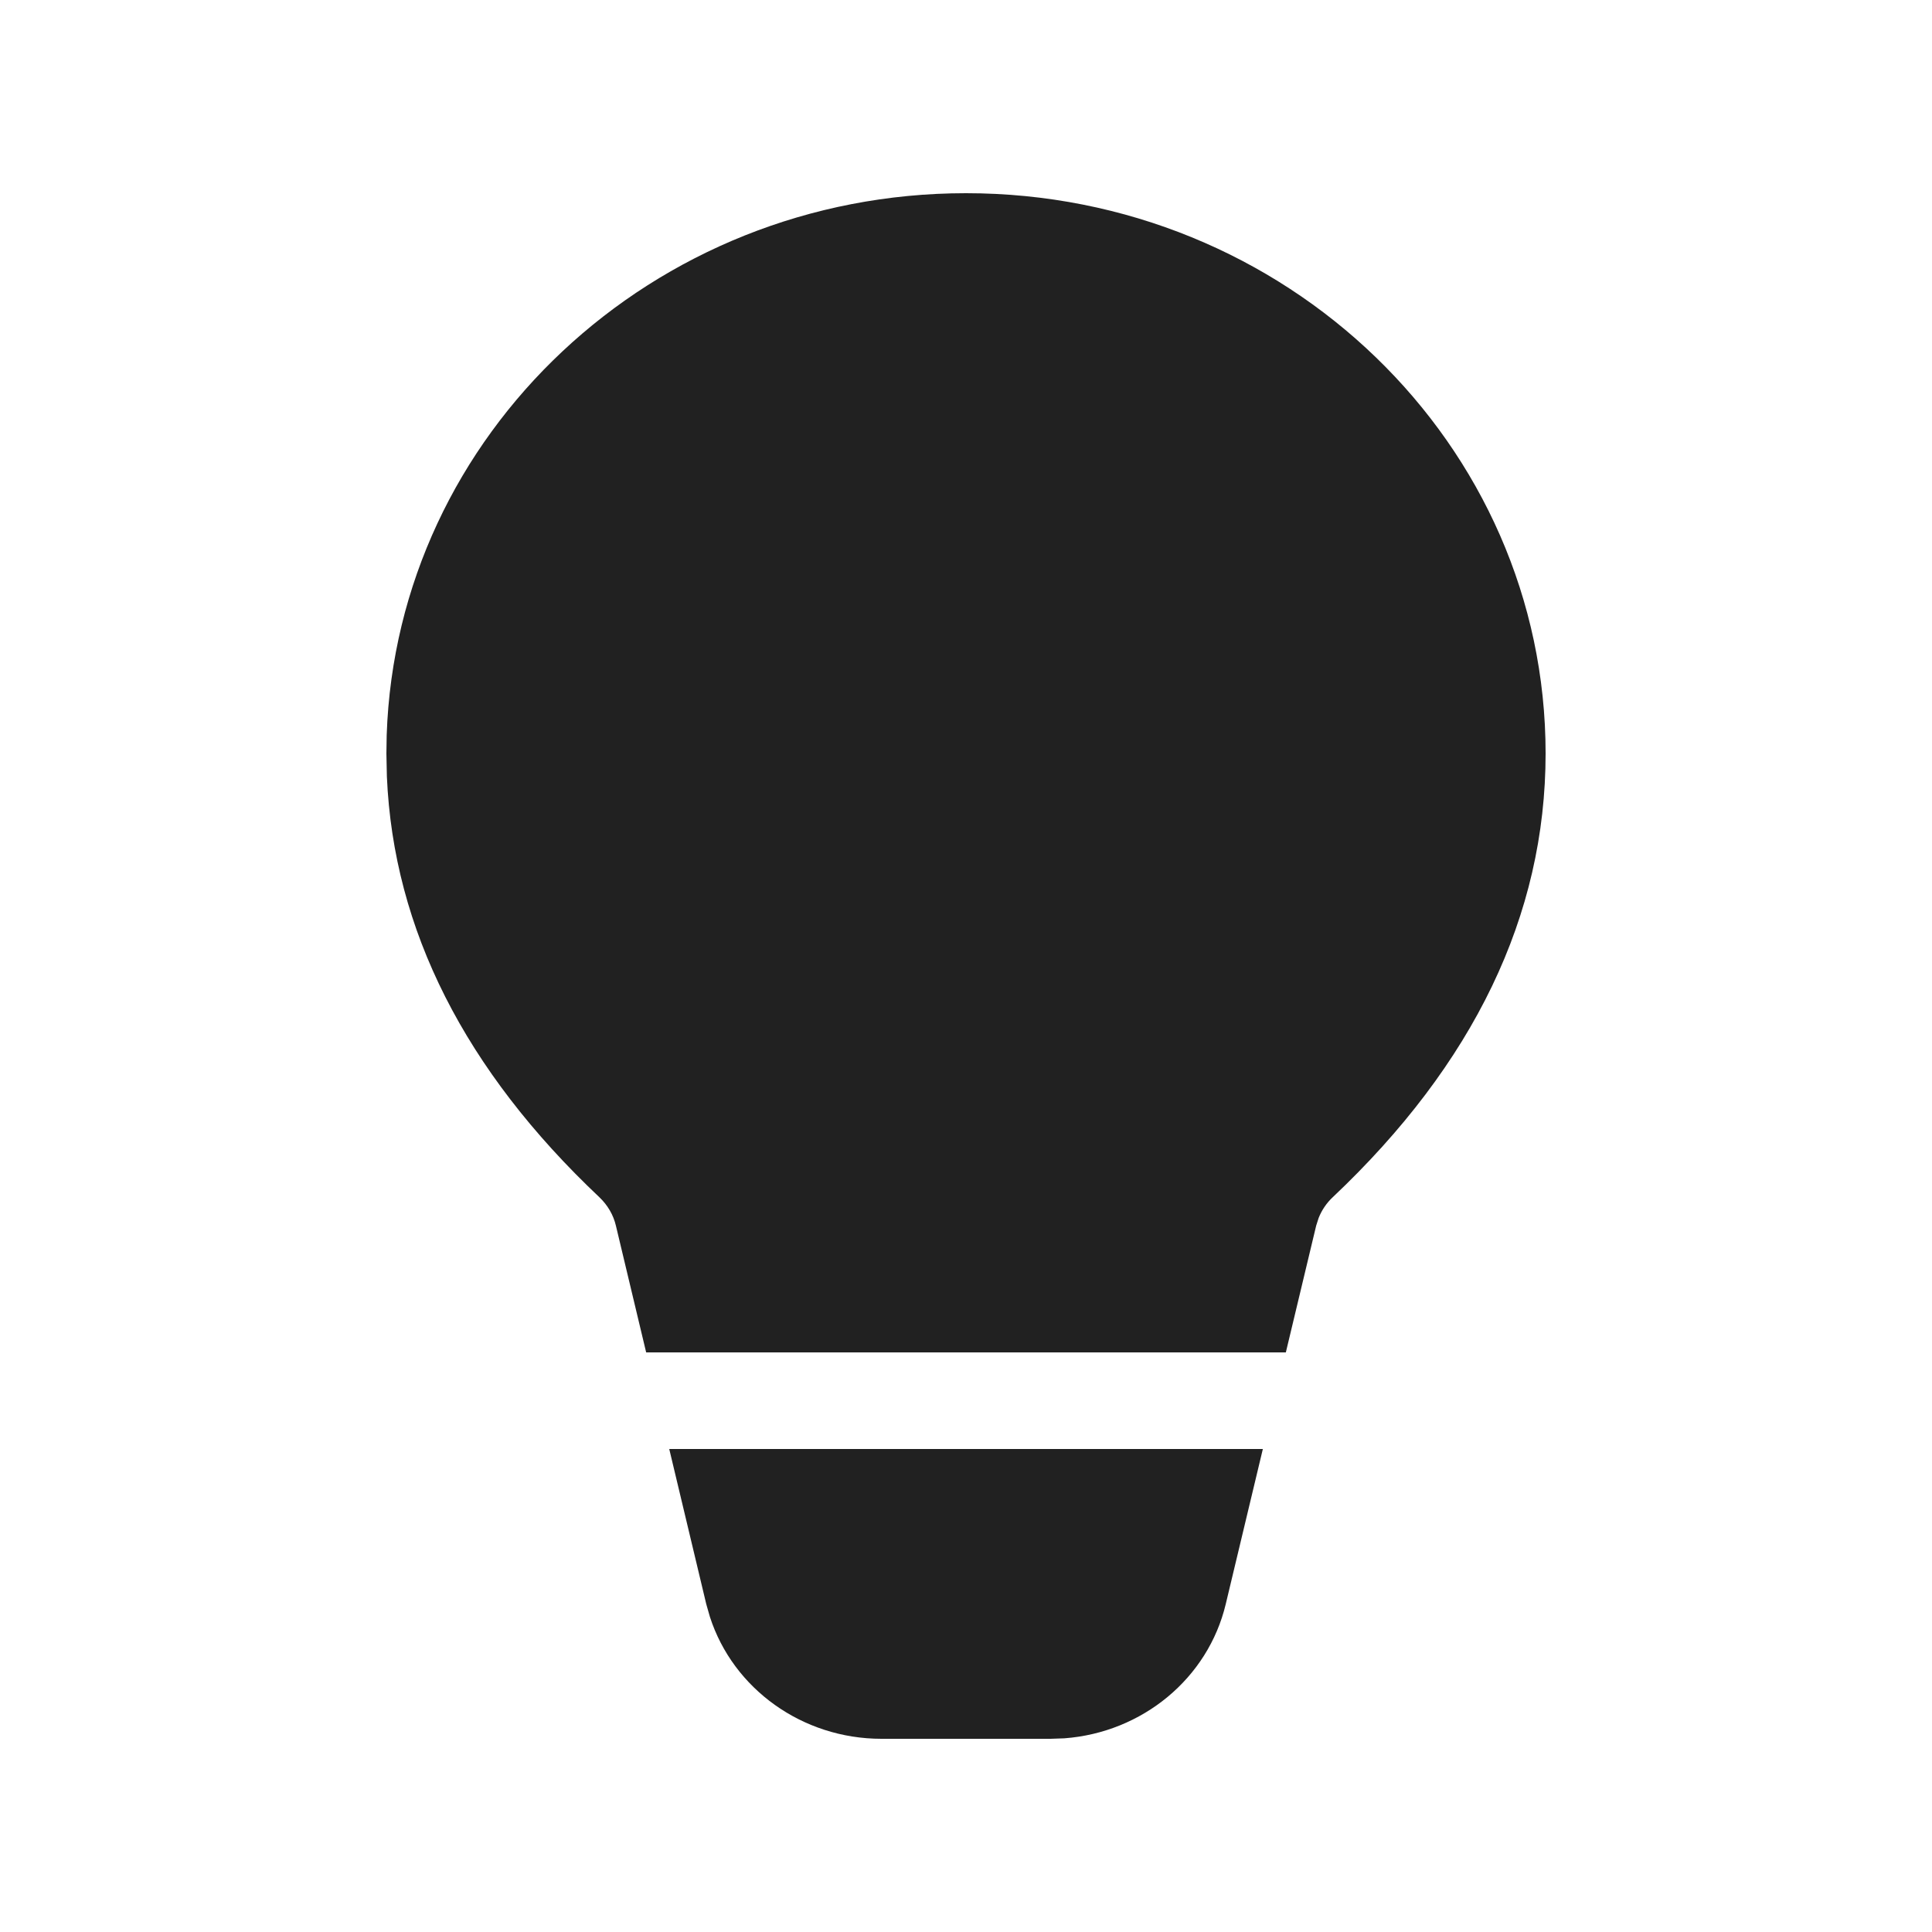 <?xml version="1.0" encoding="UTF-8"?>
<svg width="20px" height="20px" viewBox="0 0 20 20" version="1.1" xmlns="http://www.w3.org/2000/svg" xmlns:xlink="http://www.w3.org/1999/xlink">
    <!-- Generator: Sketch 64 (93537) - https://sketch.com -->
    <title>ic_fluent_lightbulb_20_filled</title>
    <desc>Created with Sketch.</desc>
    <g id="🔍-System-Icons" stroke="none" stroke-width="1" fill="none" fill-rule="evenodd">
        <g id="ic_fluent_lightbulb_20_filled" fill="#212121" fill-rule="nonzero">
            <path d="M13.073,15 L12.689,16.605 C12.505,17.376 11.824,17.935 11.018,17.995 L10.875,18 L9.125,18 C8.307,18 7.59,17.484 7.349,16.738 L7.311,16.605 L6.928,15 L13.073,15 Z M10,2 C13.314,2 16,4.597 16,7.8 C16,9.477 15.255,11.016 13.796,12.394 C13.732,12.454 13.683,12.527 13.651,12.607 L13.625,12.688 L13.311,14 L6.689,14 L6.376,12.689 C6.35,12.577 6.29,12.475 6.205,12.394 C4.815,11.082 4.073,9.624 4.005,8.039 L4,7.8 L4.003,7.609 C4.108,4.494 6.753,2 10,2 Z" id="🎨-Color"></path>
        </g>
    </g>
</svg>